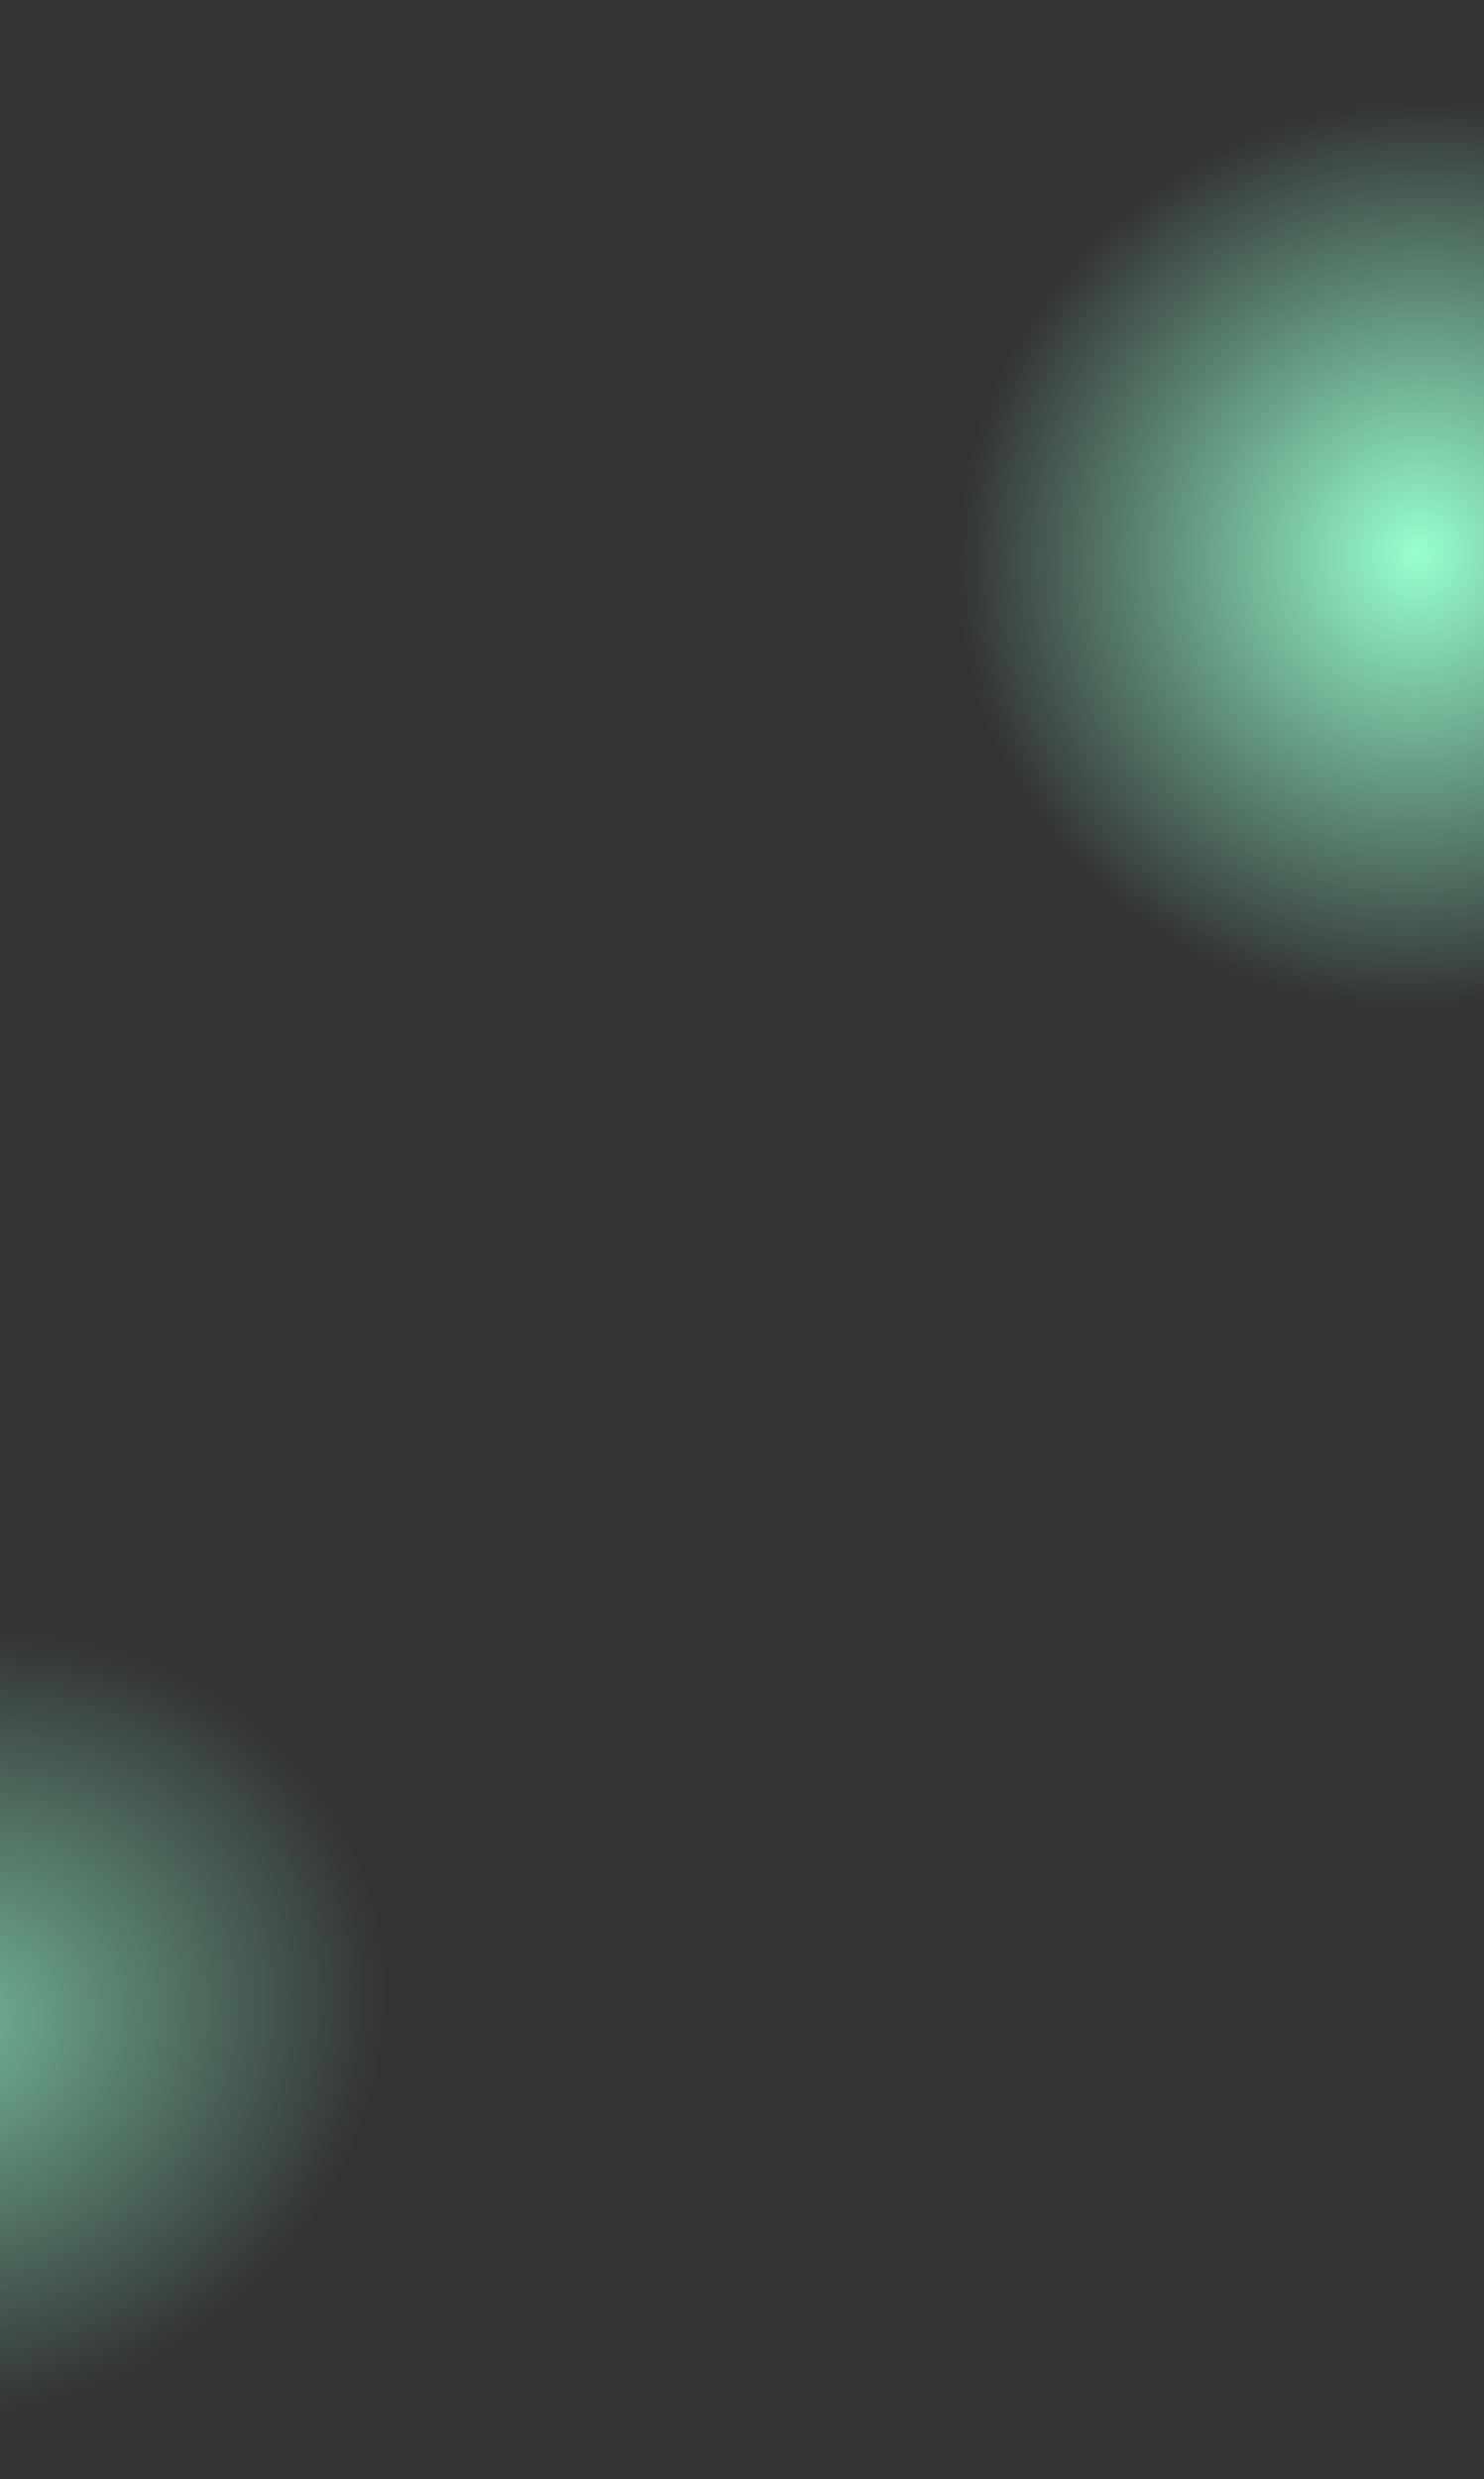 <svg width="1440" height="2405" viewBox="0 0 1440 2405" fill="none" xmlns="http://www.w3.org/2000/svg">
<rect x="0" y="0" width="1440" height="2405" fill="#333333" stroke="none"/>
<rect x="1440" y="2405" width="1440" height="2405" transform="rotate(-180 1440 2405)" fill="url(#paint0_radial_52_12)"/>
<rect x="1440" y="2405" width="1440" height="2405" transform="rotate(-180 1440 2405)" fill="url(#paint1_radial_52_12)"/>
<defs>
<radialGradient id="paint0_radial_52_12" cx="0" cy="0" r="1" gradientUnits="userSpaceOnUse" gradientTransform="translate(2929.5 2848) rotate(158.919) scale(428.154 376.722)">
<stop stop-color="#97FFD0" stop-opacity="0.63"/>
<stop offset="1" stop-color="#97FFD0" stop-opacity="0"/>
</radialGradient>
<radialGradient id="paint1_radial_52_12" cx="0" cy="0" r="1" gradientUnits="userSpaceOnUse" gradientTransform="translate(1502.5 4276.5) rotate(-35.589) scale(451.913 441.565)">
<stop stop-color="#97FFD0"/>
<stop offset="1" stop-color="#97FFD0" stop-opacity="0"/>
</radialGradient>
</defs>
</svg>
